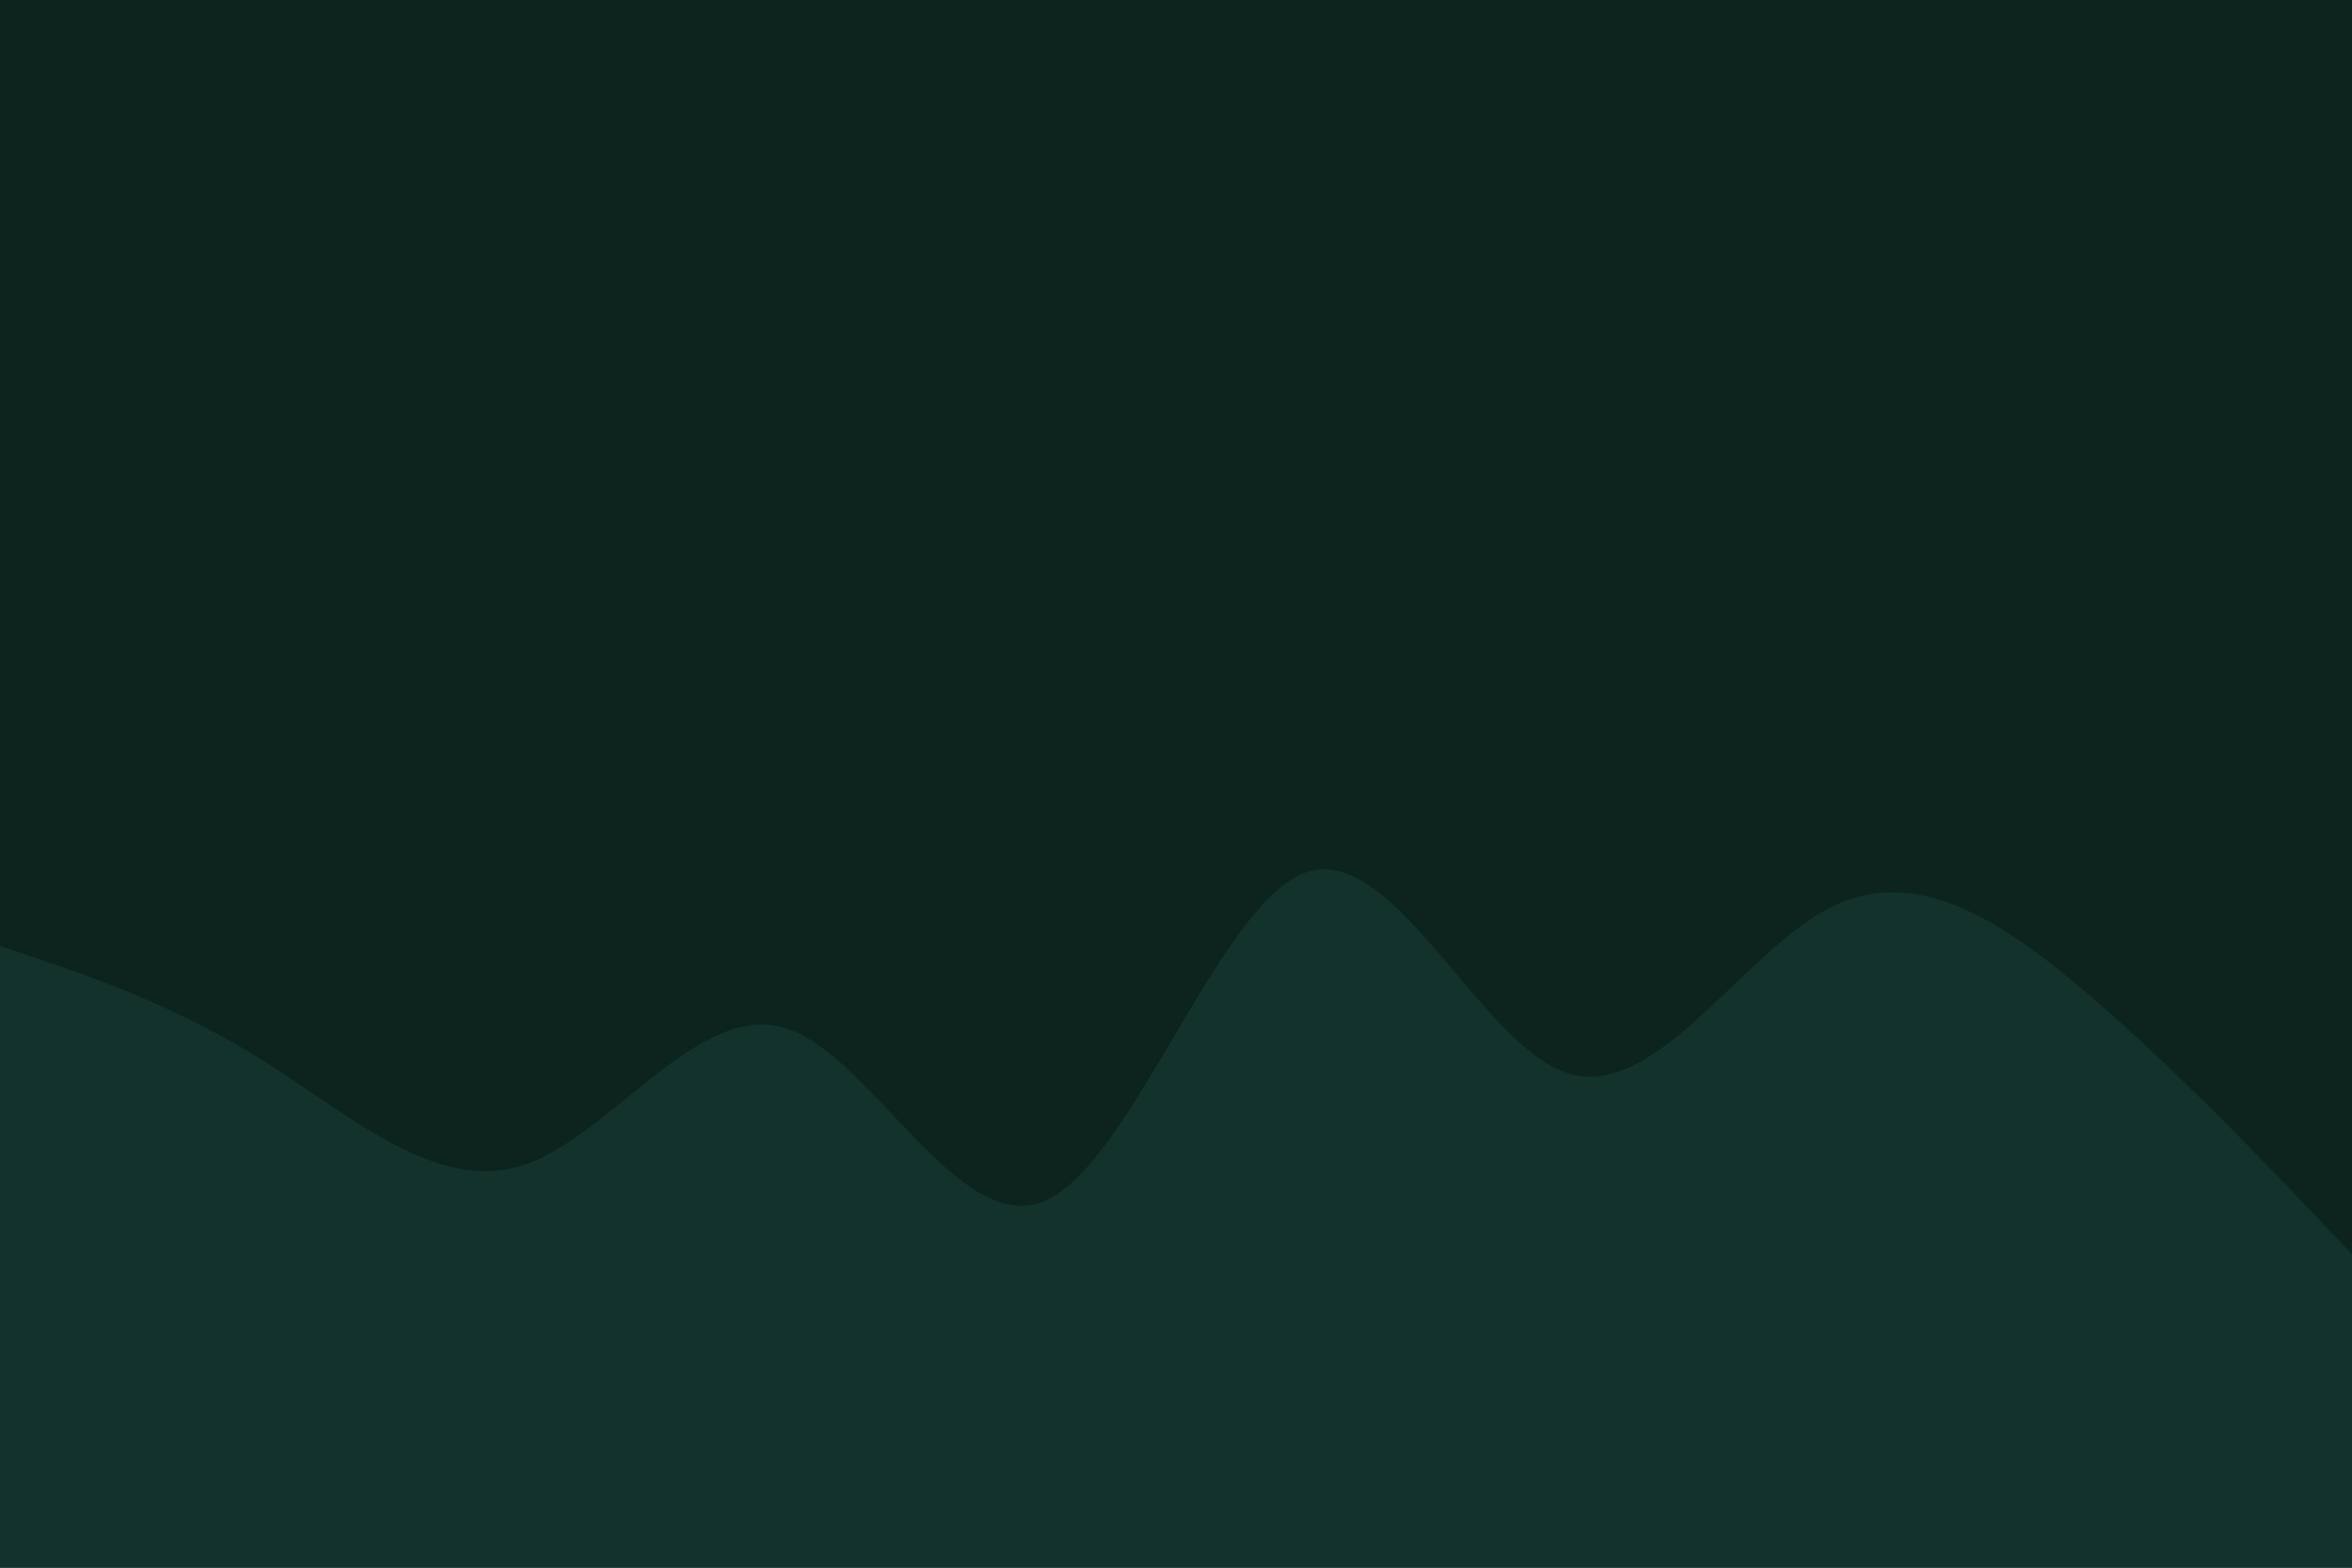 <svg id="visual" viewBox="0 0 900 600" width="900" height="600" xmlns="http://www.w3.org/2000/svg" xmlns:xlink="http://www.w3.org/1999/xlink" version="1.1"><rect x="0" y="0" width="900" height="600" fill="#0C231E"></rect><path d="M0 362L16.7 367.7C33.3 373.3 66.7 384.7 100 405.5C133.3 426.3 166.7 456.7 200 446C233.3 435.3 266.7 383.7 300 393.3C333.3 403 366.7 474 400 459.5C433.3 445 466.7 345 500 333.8C533.3 322.7 566.7 400.3 600 410.8C633.3 421.3 666.7 364.7 700 347.5C733.3 330.3 766.7 352.7 800 381.3C833.3 410 866.7 445 883.3 462.5L900 480L900 601L883.3 601C866.7 601 833.3 601 800 601C766.7 601 733.3 601 700 601C666.7 601 633.3 601 600 601C566.7 601 533.3 601 500 601C466.7 601 433.3 601 400 601C366.7 601 333.3 601 300 601C266.7 601 233.3 601 200 601C166.7 601 133.3 601 100 601C66.7 601 33.3 601 16.7 601L0 601Z" fill="#13322B" stroke-linecap="round" stroke-linejoin="miter"></path></svg>